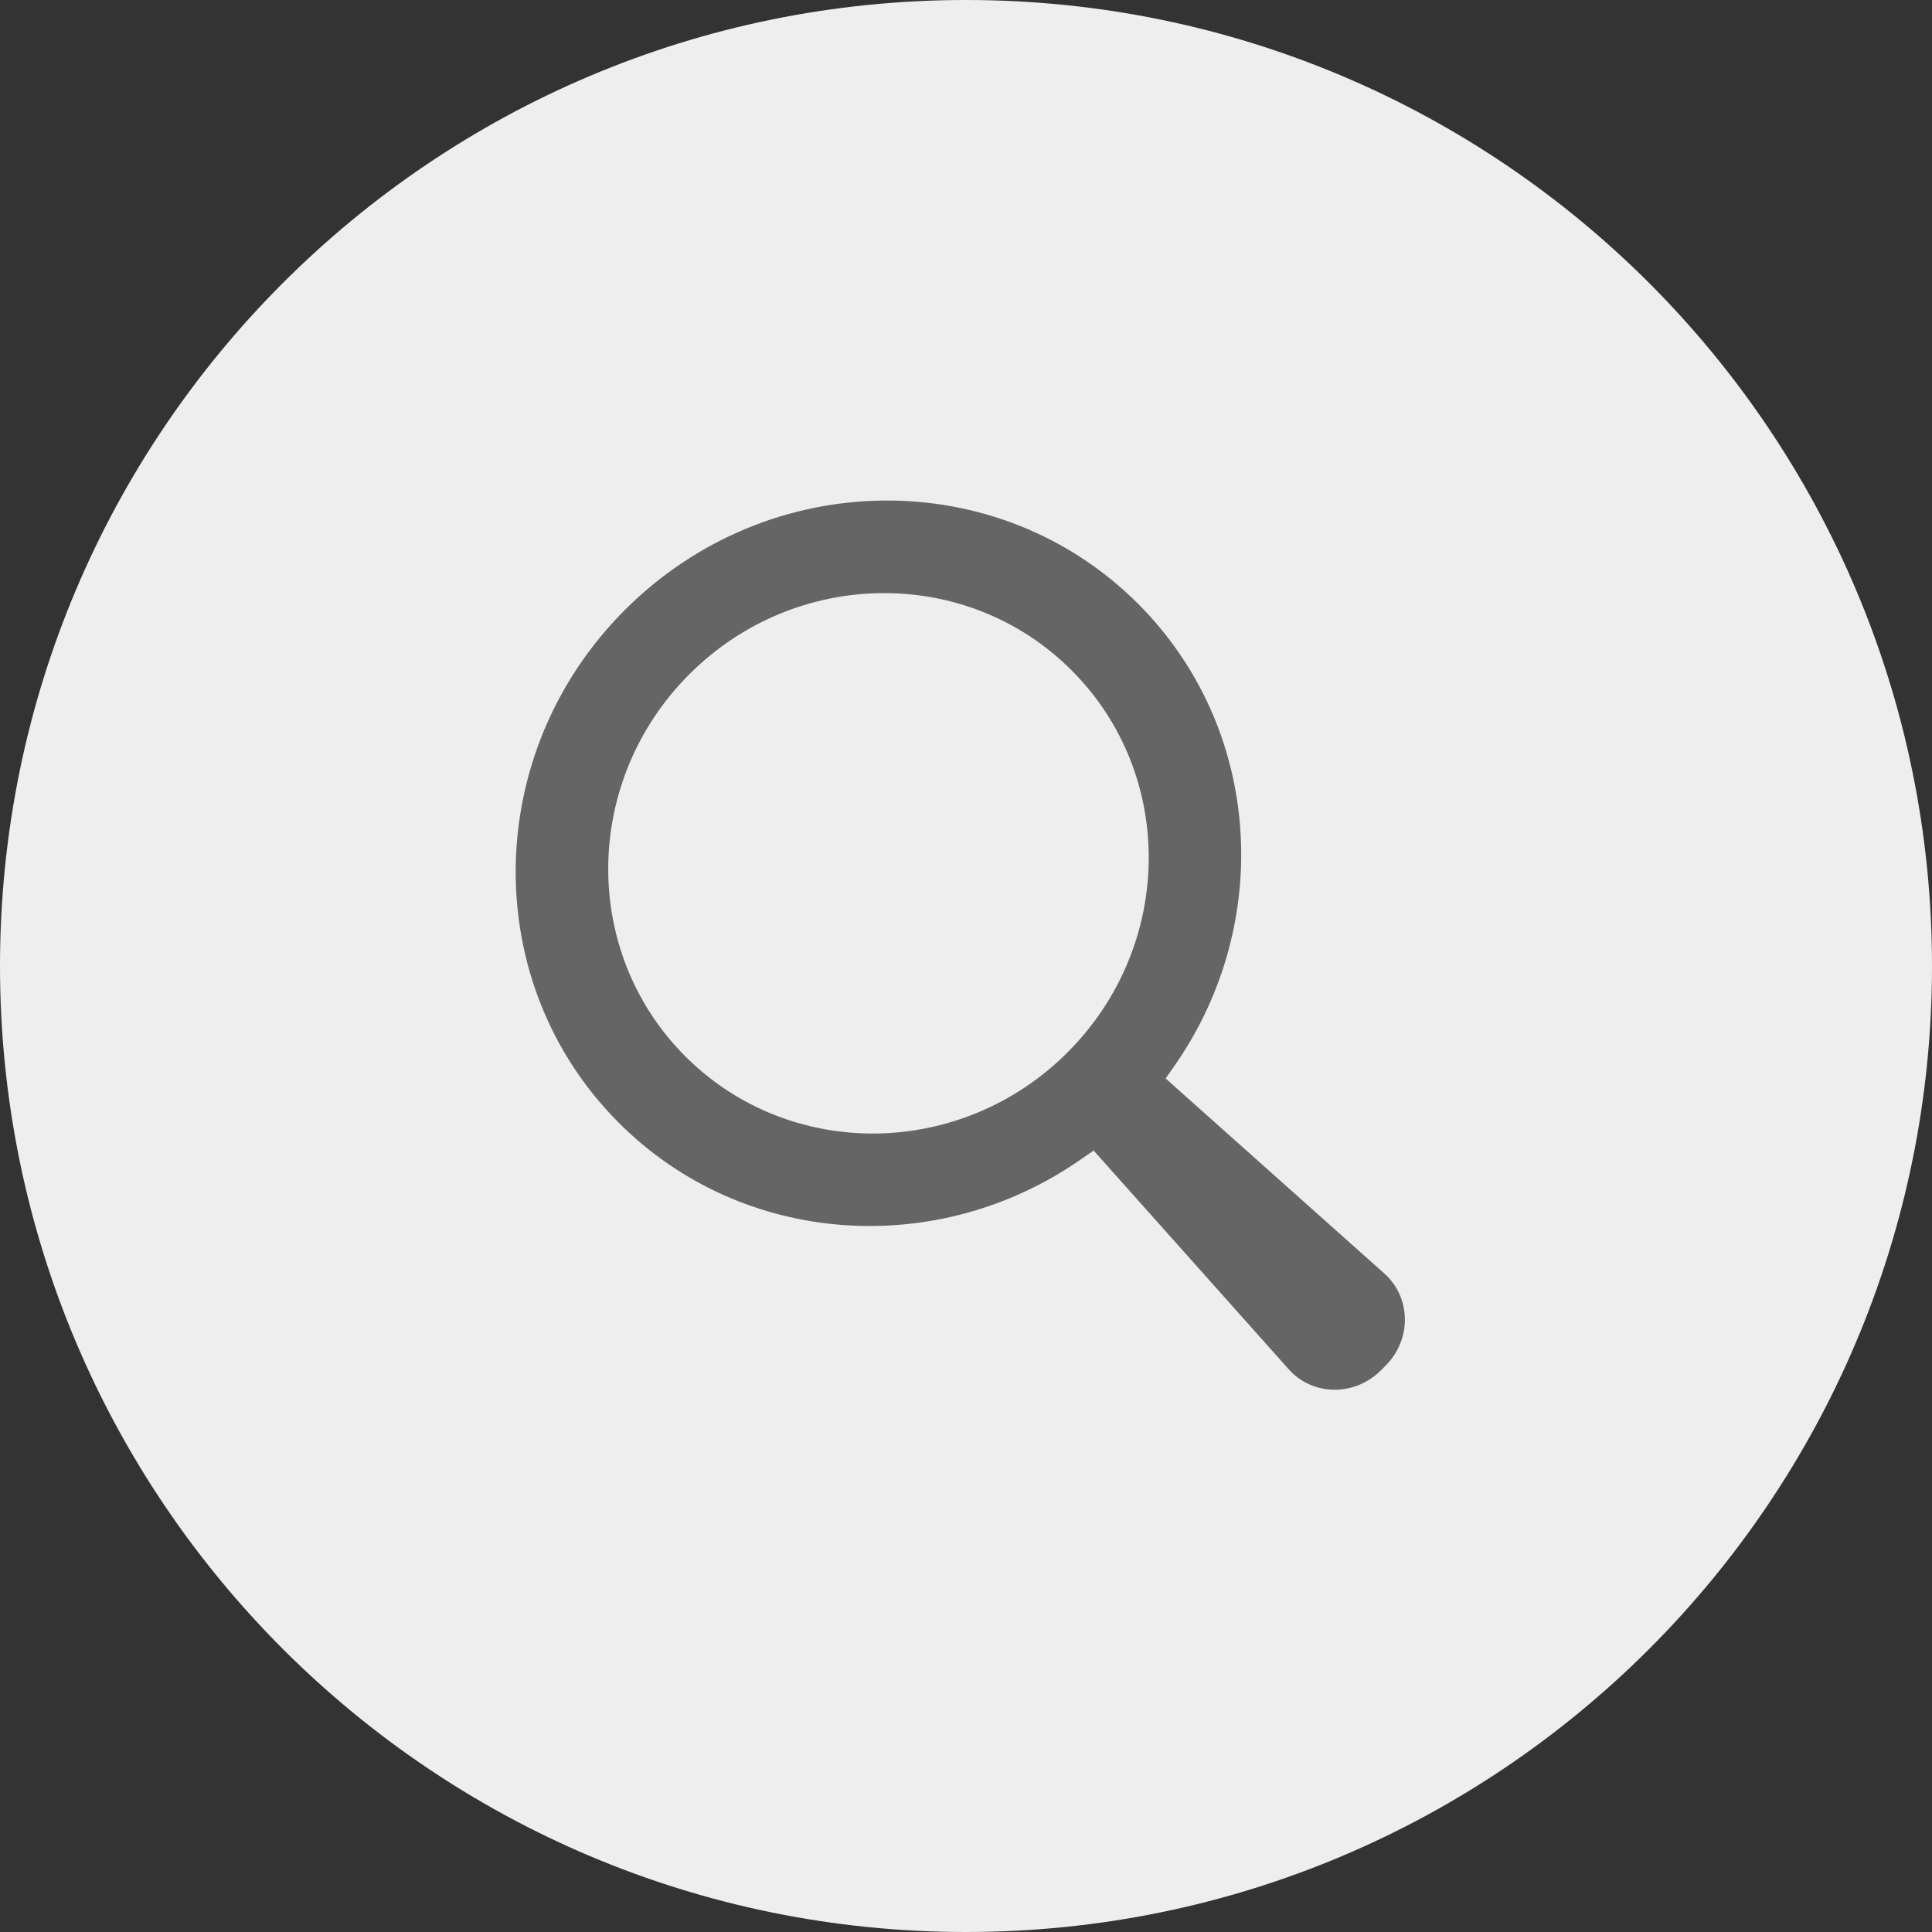 <svg width="40" height="40" viewBox="0 0 40 40" fill="none" xmlns="http://www.w3.org/2000/svg">
<rect x="0" y="0" width="40" height="40" fill="#333333" stroke="none"/>
<path d="M20 0C31.046 0 40 8.954 40 20C40 31.046 31.046 40 20 40C8.954 40 0 31.046 0 20C0 8.954 8.954 0 20 0Z" fill="#EEEEEE"/>
<path d="M12.798 12.485C15.847 9.436 20.73 9.385 23.703 12.358C26.336 14.992 26.598 19.121 24.5 22.152L24.399 22.297L24.531 22.415L28.795 26.218C29.433 26.785 29.455 27.789 28.83 28.414L28.728 28.516C28.102 29.141 27.098 29.12 26.532 28.482L22.729 24.218L22.611 24.086L22.466 24.186C19.438 26.281 15.306 26.023 12.672 23.389C9.699 20.416 9.75 15.533 12.798 12.485ZM14.414 14.101C12.288 16.226 12.245 19.643 14.331 21.73C16.418 23.816 19.835 23.773 21.961 21.647C24.087 19.521 24.133 16.107 22.043 14.018C19.957 11.932 16.54 11.975 14.414 14.101Z" fill="#656565" stroke="#EEEEEE" stroke-width="0.4"/>
</svg>
